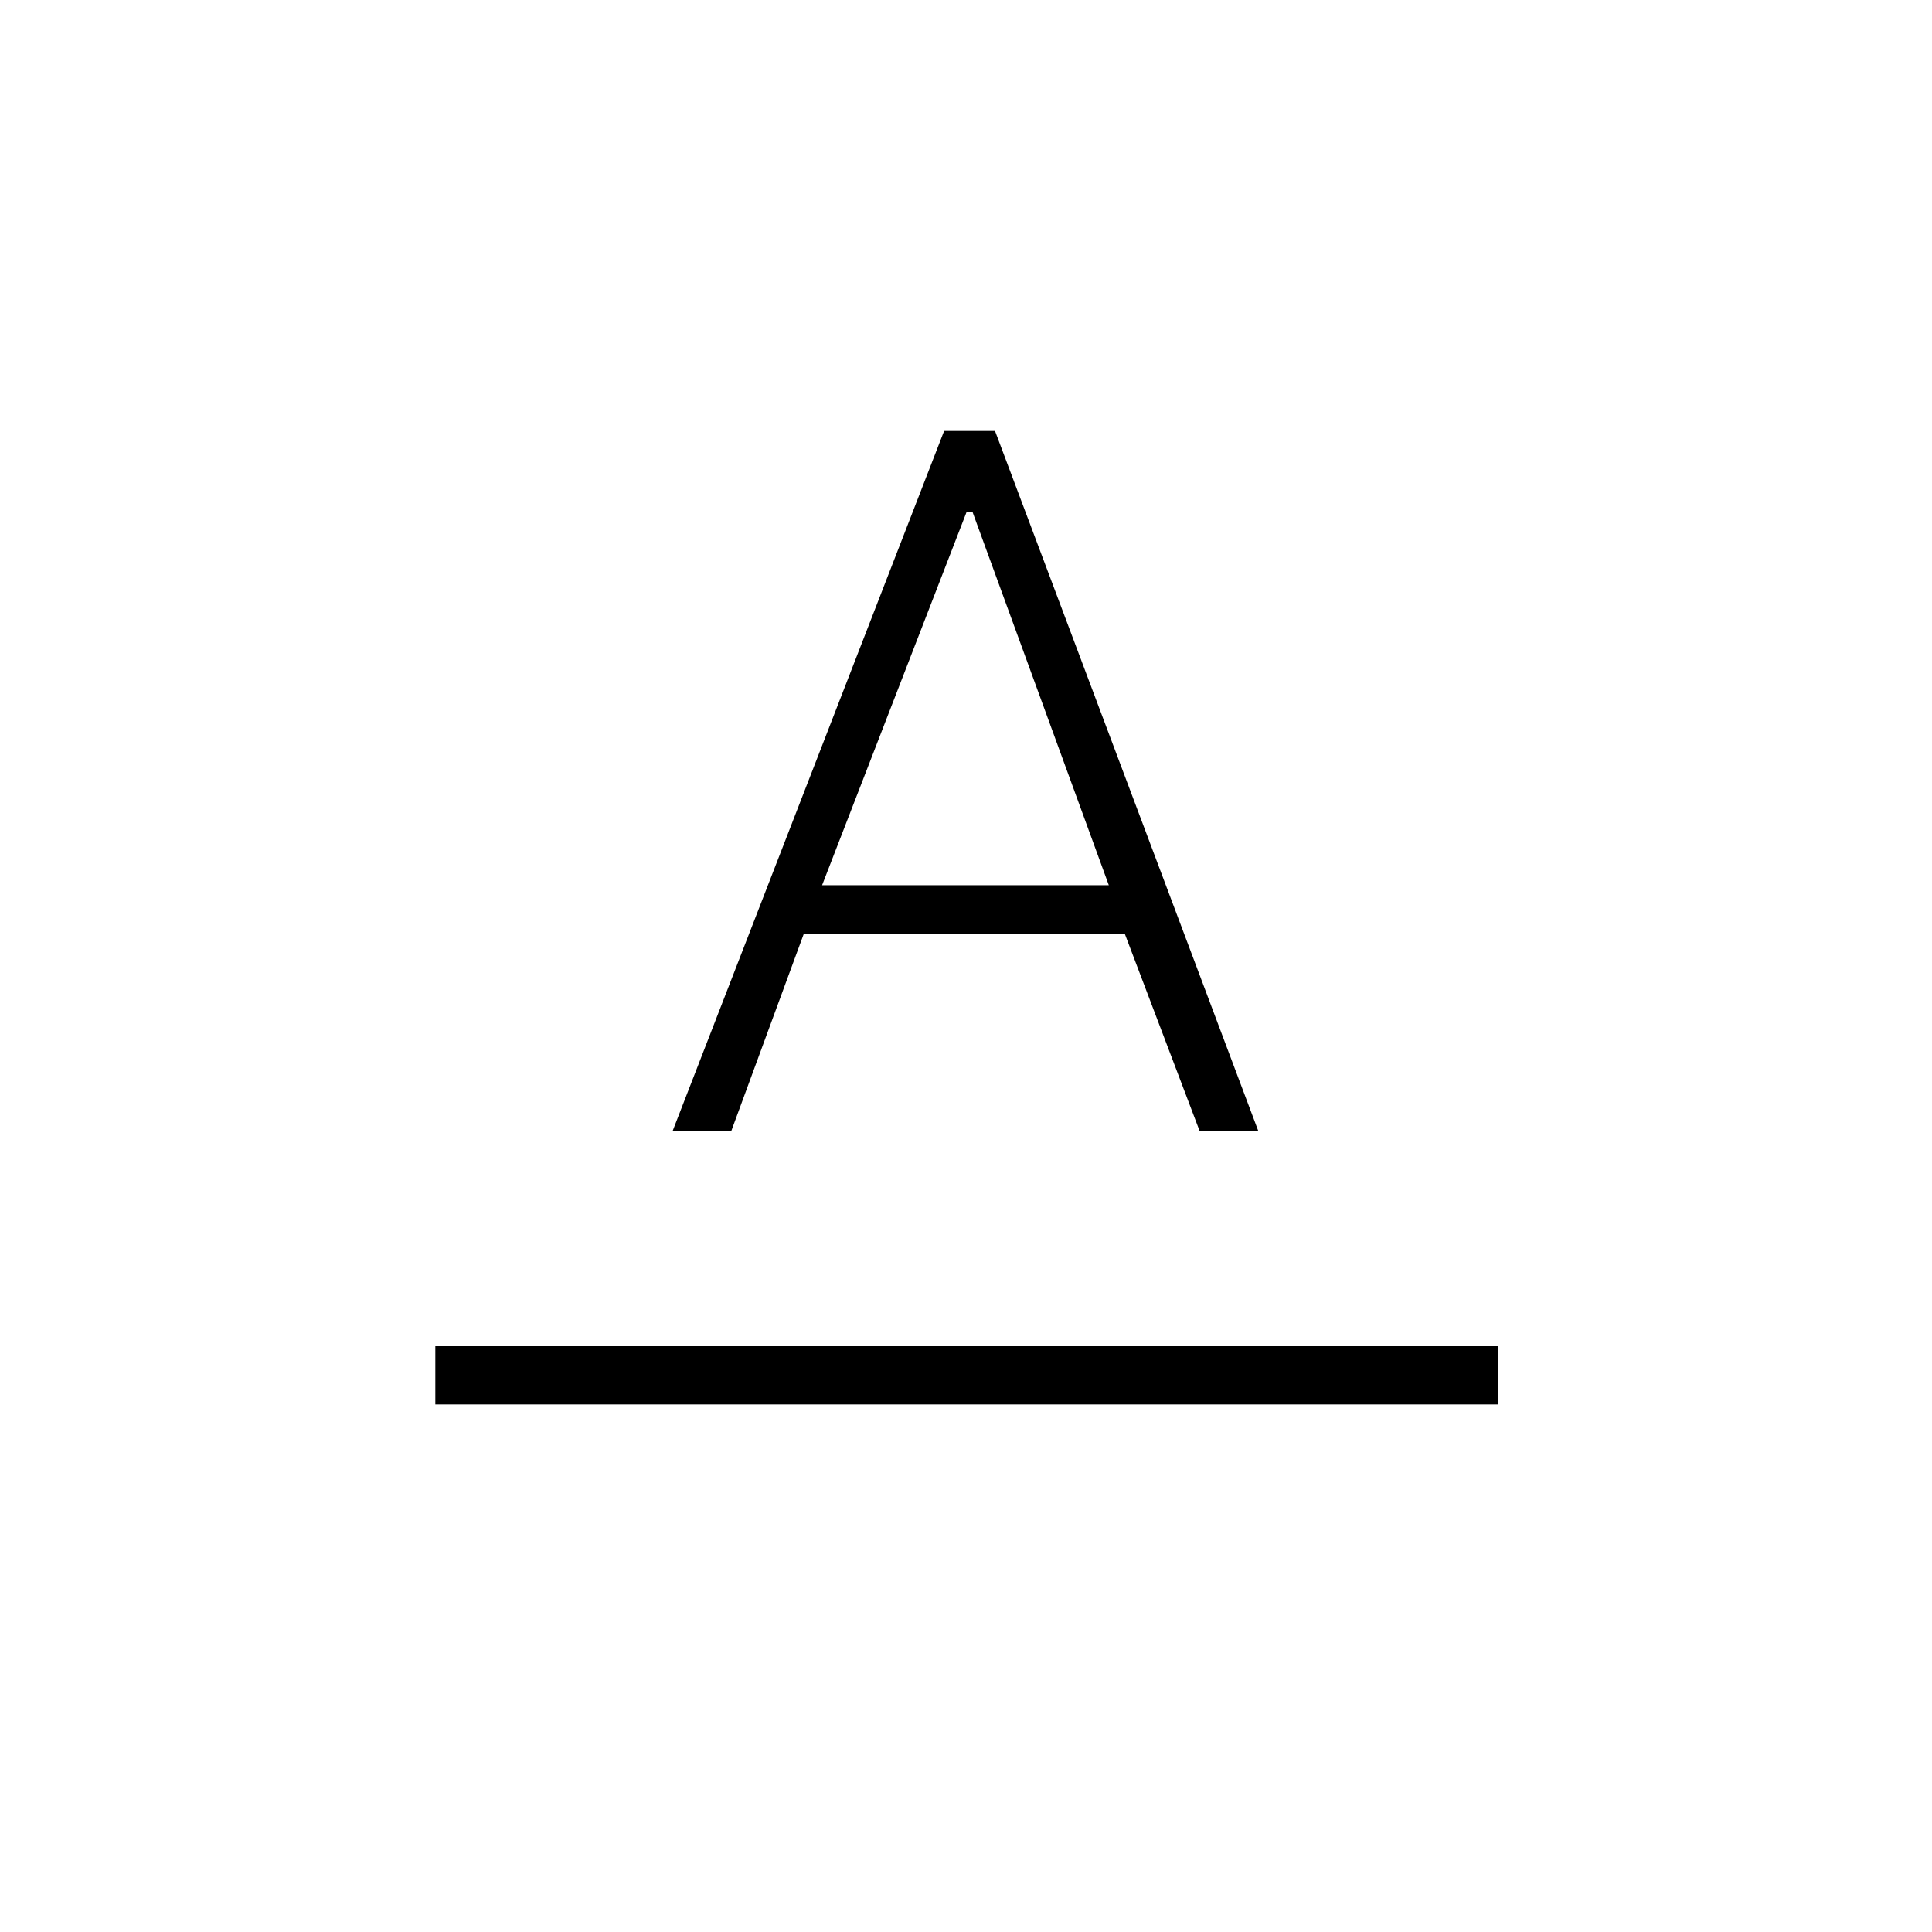 <svg xmlns="http://www.w3.org/2000/svg" height="20" viewBox="0 -960 960 960" width="20"><path d="M216.31-262.15v-28.93h528v28.93h-528Zm117.96-136 134.85-347.7h25.3l130.77 347.7h-29.15l-37.08-97.7H399.35l-35.93 97.7h-29.15Zm74.23-122h142.46l-67.69-185.39h-3L408.5-520.15Z"/></svg>